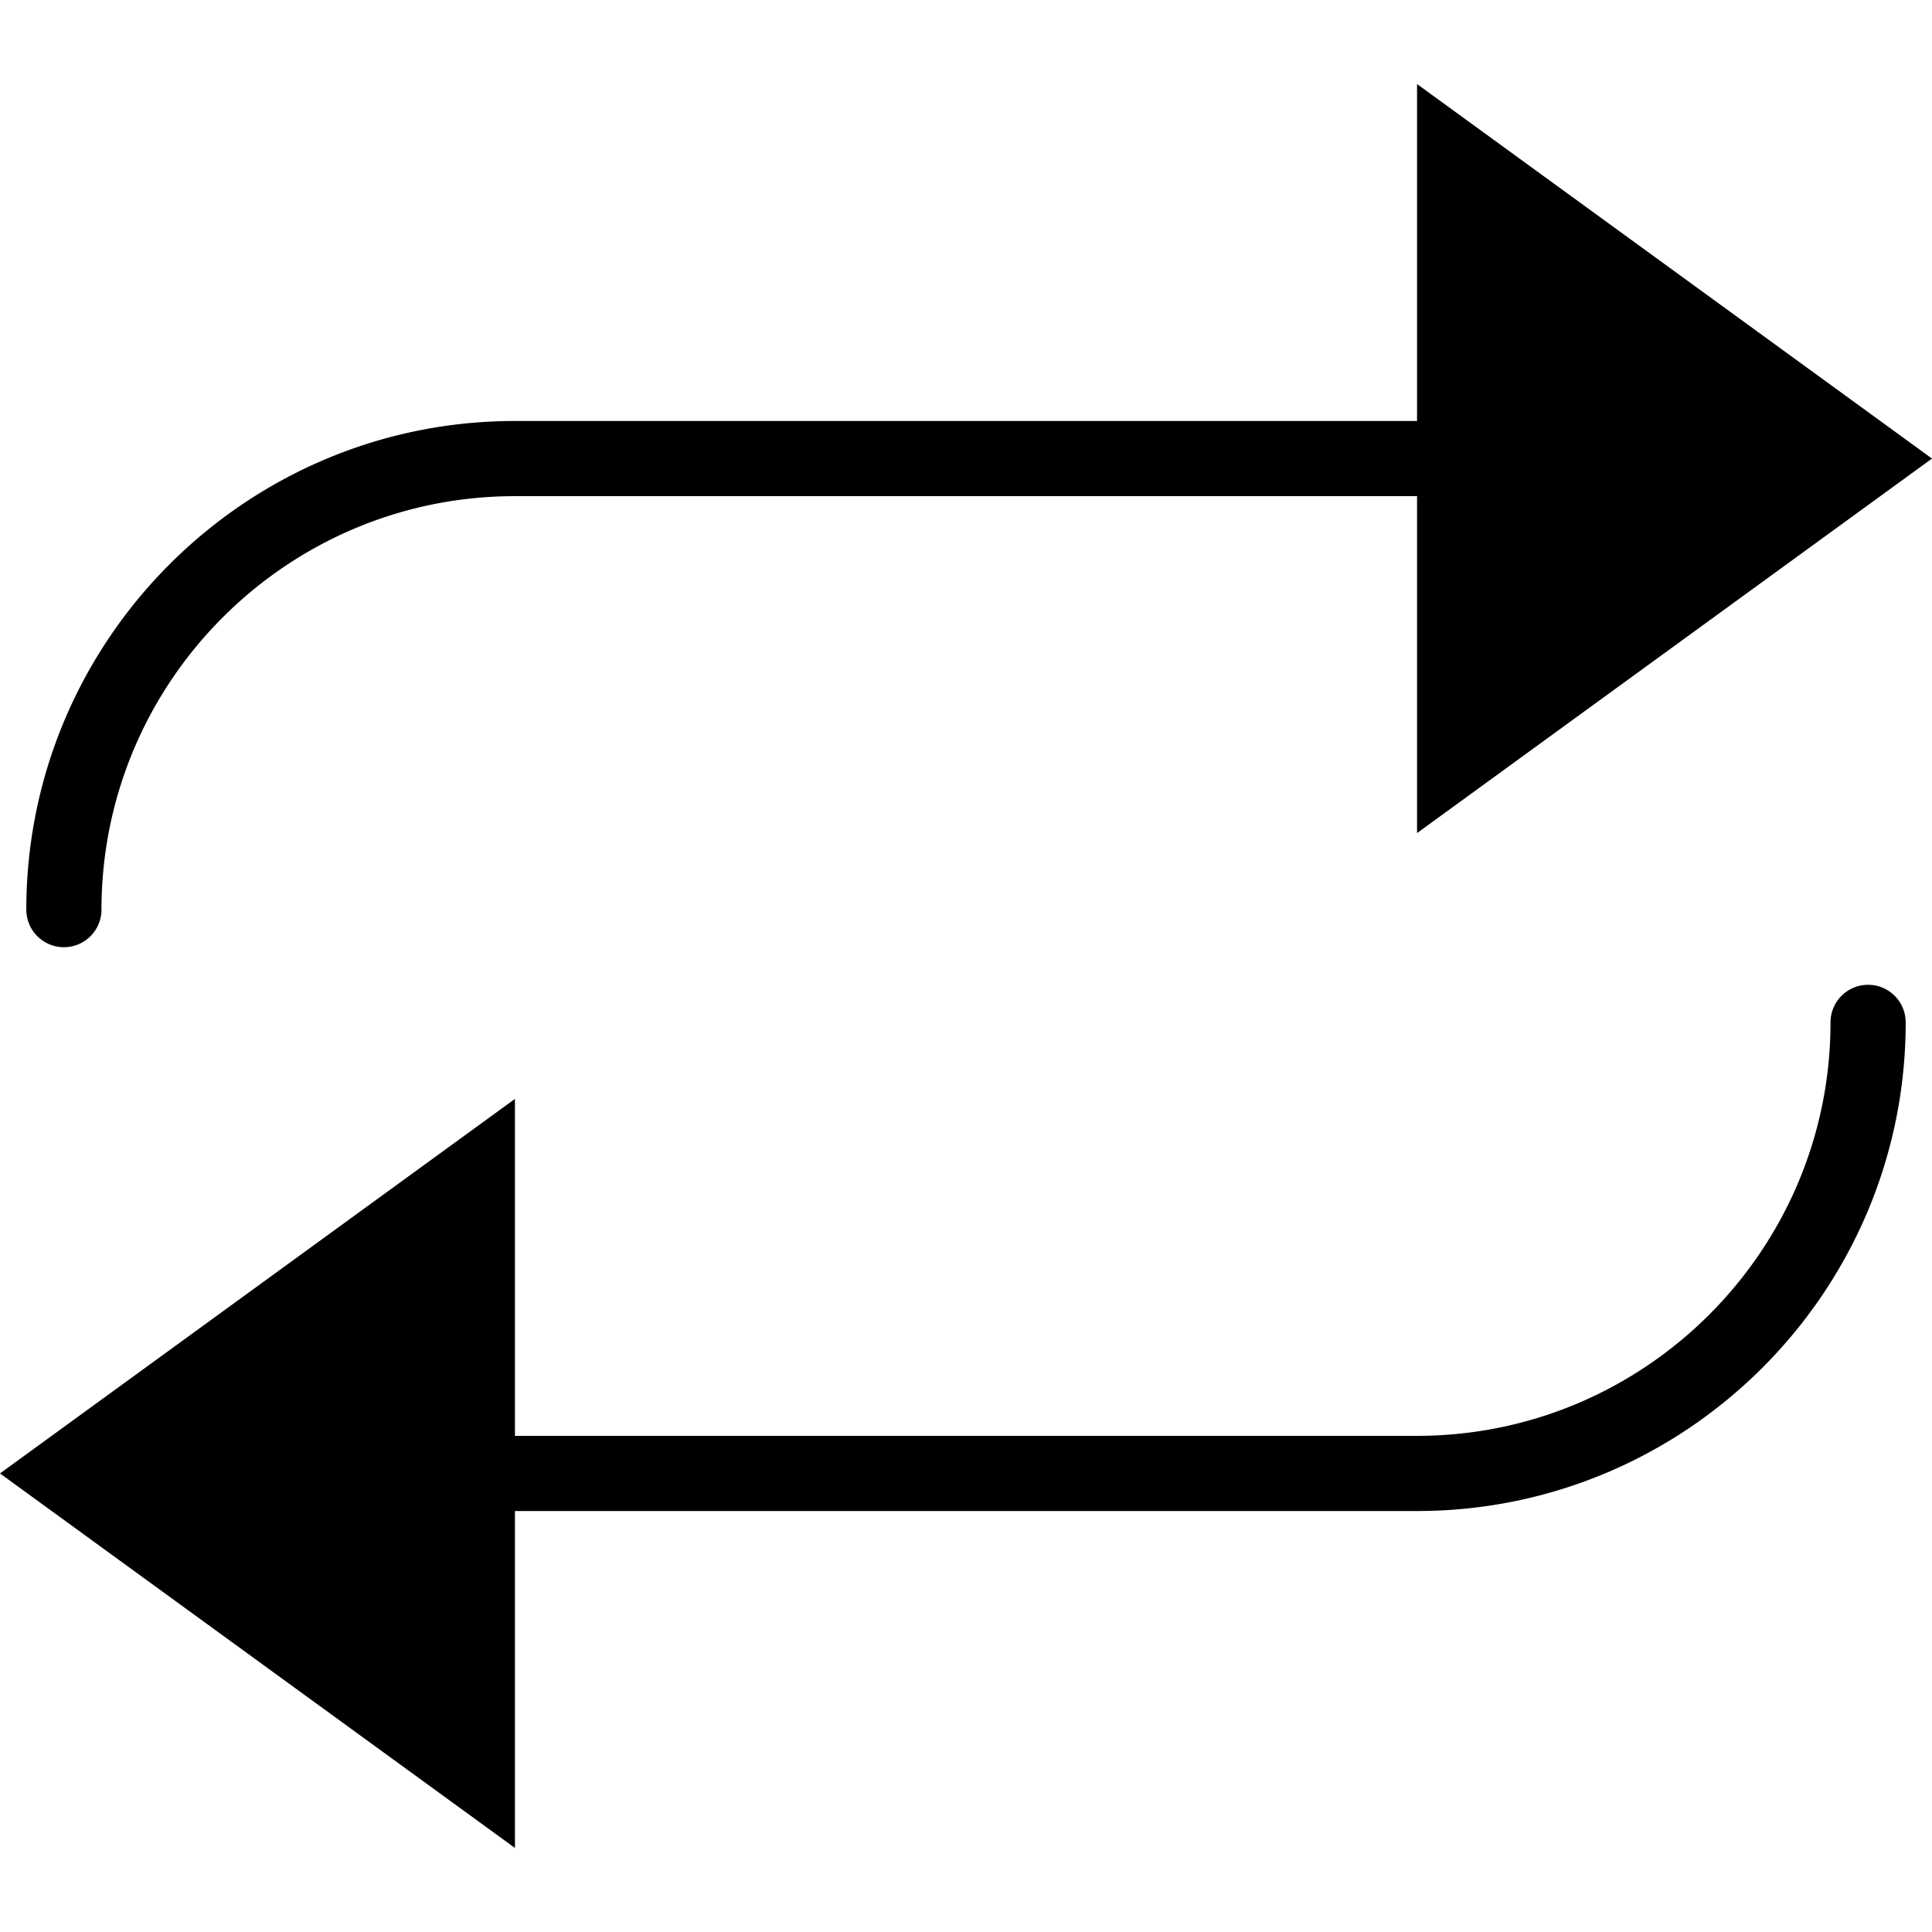 <svg version="1.1" id="Capa_1" xmlns="http://www.w3.org/2000/svg" x="0" y="0" viewBox="0 0 51.4 51.4" xml:space="preserve"><path d="M1.7 25.2a1 1 0 0 0 1-1c0-6.065 4.935-11 11-11h24v8.964L51.4 12.2 37.7 2.236V11.2h-24c-7.168 0-13 5.832-13 13a1 1 0 0 0 1 1zm48 1a1 1 0 0 0-1 1c0 6.065-4.935 11-11 11h-24v-8.964L0 39.2l13.7 9.964V40.2h24c7.168 0 13-5.832 13-13a1 1 0 0 0-1-1z"/></svg>